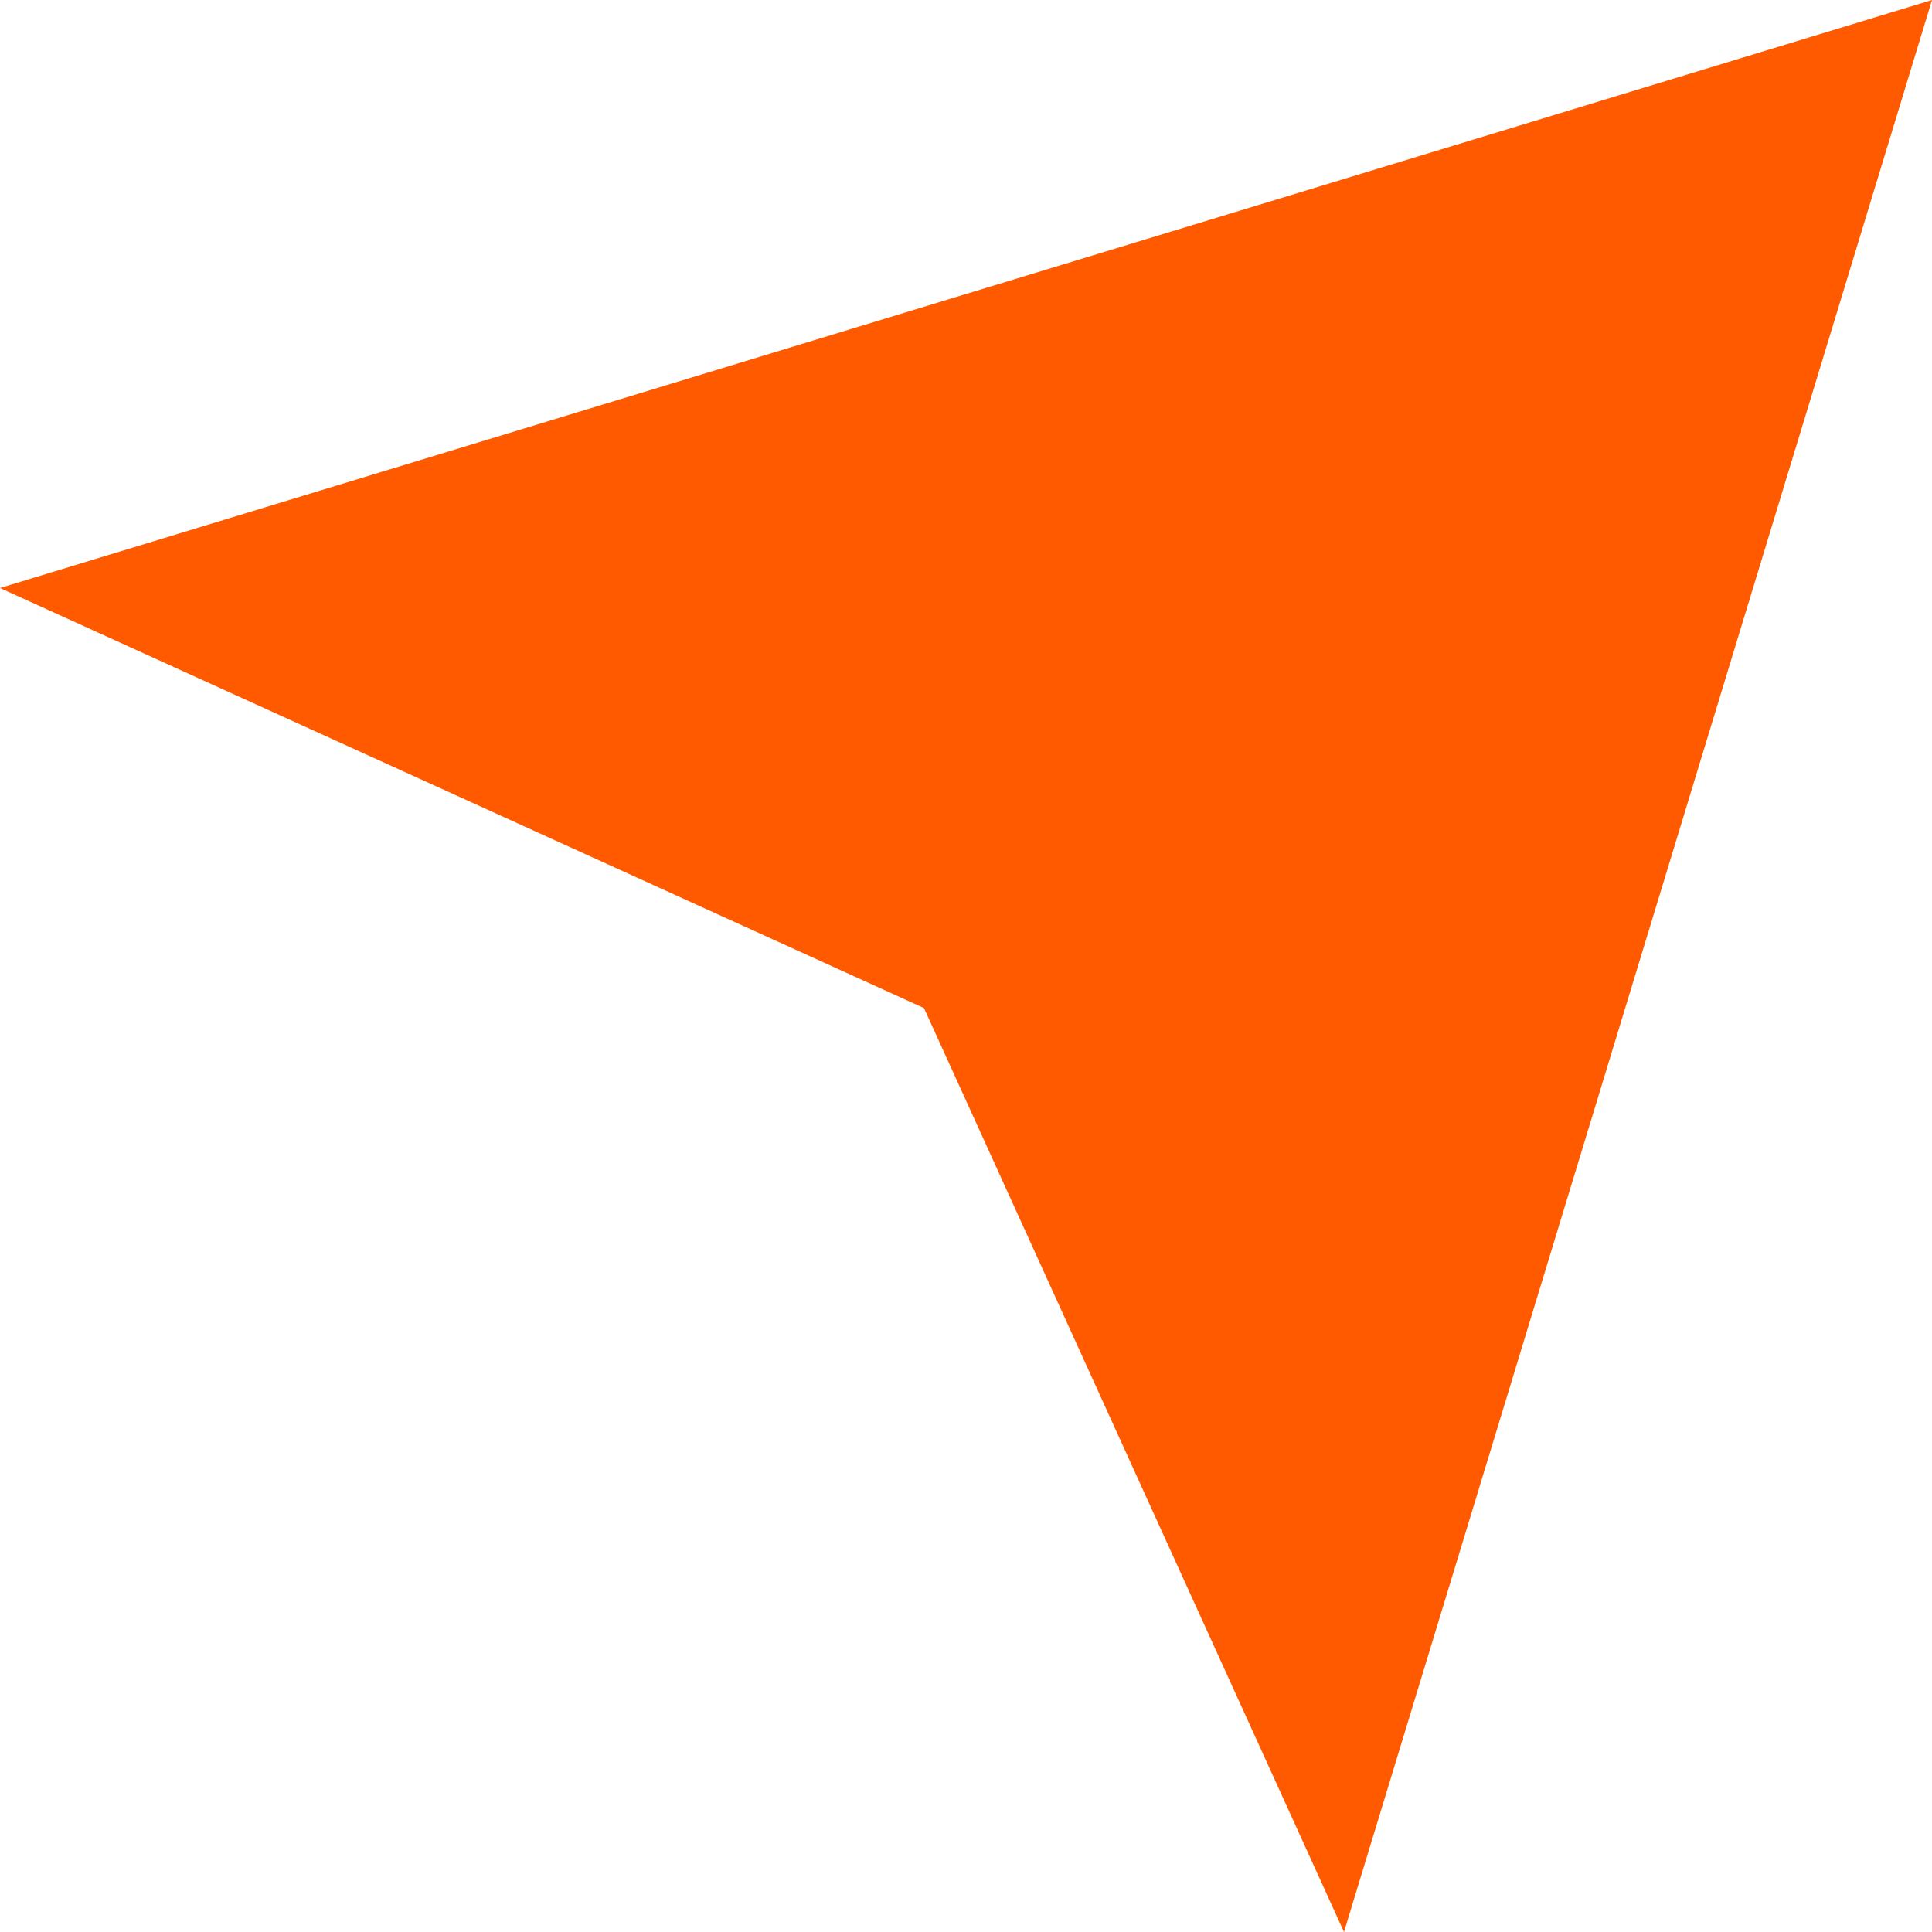 <svg width="17" height="17" viewBox="0 0 17 17" version="1.1" xmlns="http://www.w3.org/2000/svg" xmlns:xlink="http://www.w3.org/1999/xlink">
<title>Vector 2</title>
<desc>Created using Figma</desc>
<g id="Canvas" transform="translate(-5085 -10391)">
<g id="Vector 2">
<use xlink:href="#path0_fill" transform="translate(5085 10391)" fill="#FF5A00"/>
</g>
</g>
<defs>
<path id="path0_fill" d="M 0 5.174L 17 0L 11.826 17L 8.13 8.87L 0 5.174Z"/>
</defs>
</svg>
